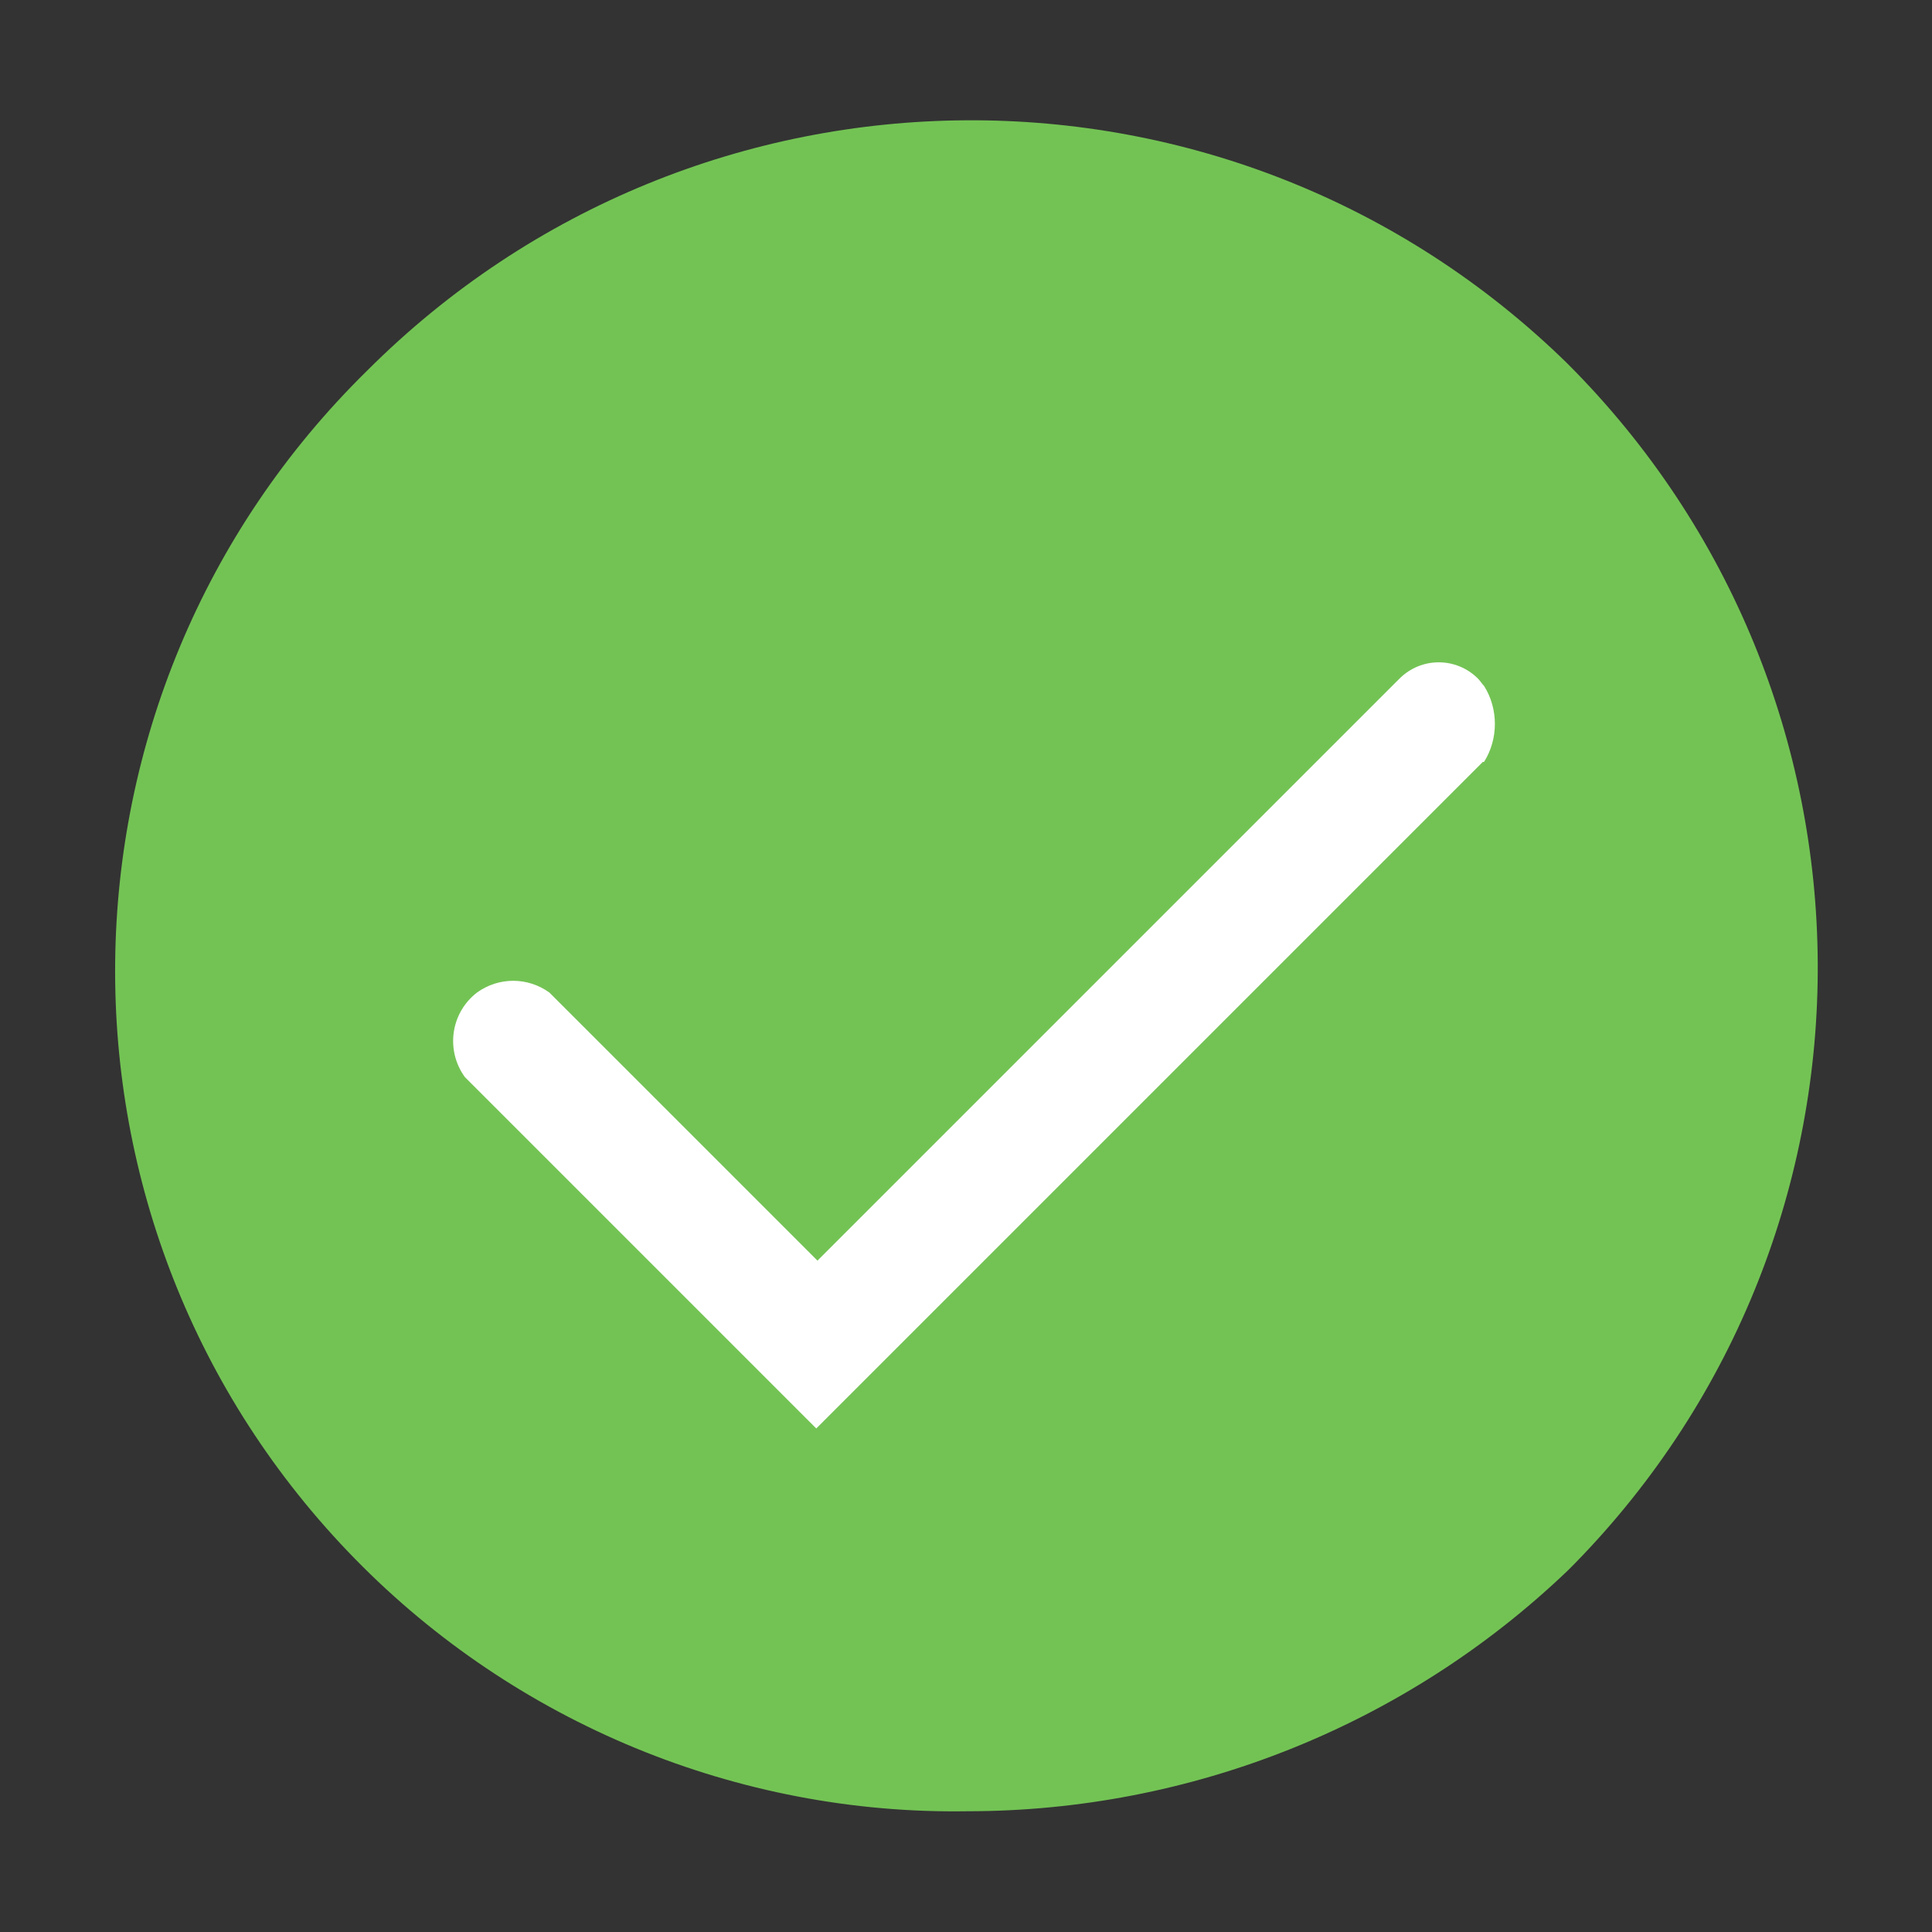 <?xml version="1.0" encoding="UTF-8"?>
<svg id="Ebene_1" xmlns="http://www.w3.org/2000/svg" version="1.1" viewBox="0 0 16 16">
  <rect x="0" y="0" width="16" height="16" fill="#333333" stroke="none"/>
  <!-- Generator: Adobe Illustrator 29.4.0, SVG Export Plug-In . SVG Version: 2.1.0 Build 152)  -->
  <defs>
    <style>
      .st0 {
        fill: #fff;
      }

      .st1 {
        fill: #73c354;
      }
    </style>
  </defs>
  <g id="Gruppe_539">
    <circle id="Ellipse_46" class="st0" cx="8" cy="8" r="6.43"/>
    <path id="Check-Icon" class="st1" d="M12.98,3.01c-2.77-2.71-7.2-2.68-9.94.06-2.74,2.69-2.79,7.09-.1,9.84,1.33,1.36,3.17,2.12,5.07,2.09,1.85,0,3.63-.71,4.97-1.99l.06-.06c2.71-2.77,2.68-7.2-.06-9.94ZM12.28,6.31l-5.52,5.52-2.91-2.91c-.16-.22-.12-.53.1-.7.18-.13.42-.13.6,0l2.22,2.22,4.82-4.82c.18-.18.47-.18.65,0,.02.02.03.04.05.06.12.19.12.44,0,.63h0Z"/>
  </g>
</svg>